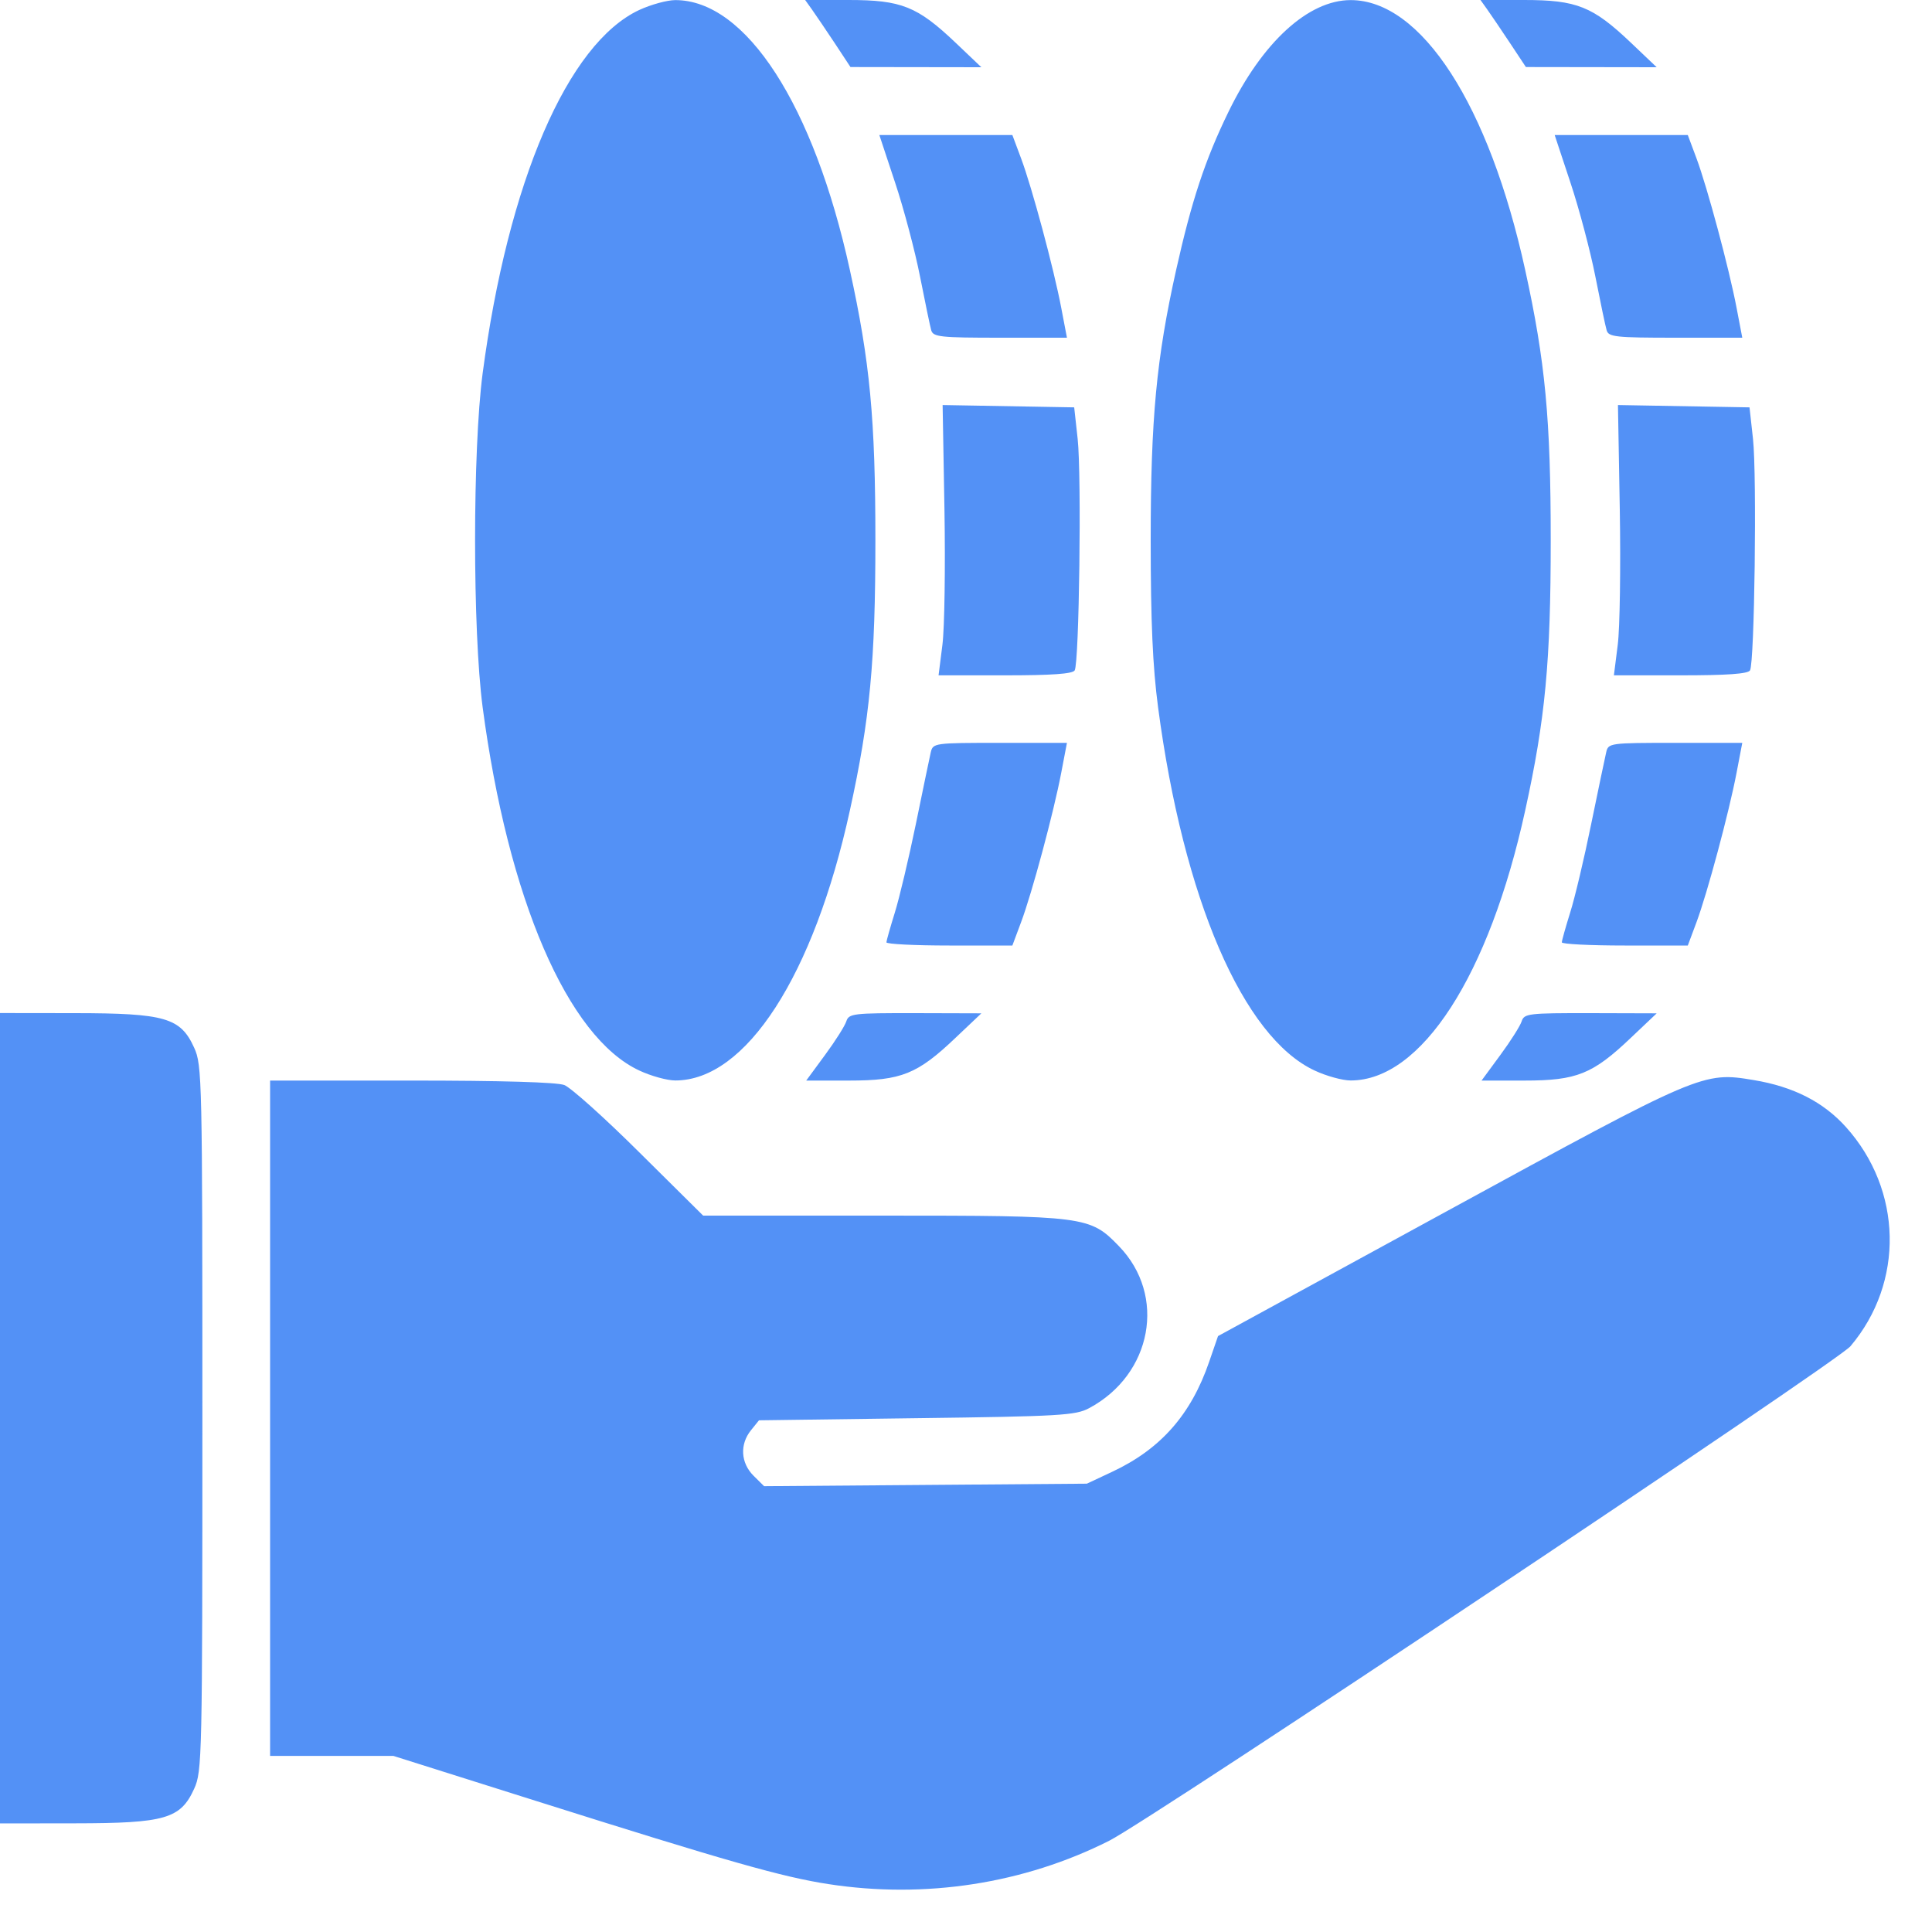 <svg width="20" height="20" viewBox="0 0 20 20" fill="none" xmlns="http://www.w3.org/2000/svg">
<path d="M8.575 19.504C8.099 19.431 7.533 19.27 5.542 18.641L4.072 18.177H3.434H2.796V14.681V11.186H4.257C5.189 11.186 5.763 11.203 5.841 11.232C5.909 11.258 6.26 11.573 6.621 11.932L7.279 12.584H9.137C11.238 12.584 11.283 12.59 11.582 12.899C12.079 13.41 11.928 14.229 11.273 14.578C11.134 14.652 10.972 14.662 9.489 14.681L7.857 14.703L7.774 14.806C7.657 14.951 7.667 15.143 7.8 15.276L7.91 15.385L9.58 15.372L11.251 15.359L11.511 15.237C12.014 15.002 12.329 14.645 12.517 14.098L12.609 13.831L14.989 12.532C17.61 11.101 17.629 11.093 18.155 11.181C18.565 11.249 18.875 11.407 19.109 11.667C19.695 12.319 19.715 13.275 19.156 13.936C19.02 14.098 11.917 18.836 11.483 19.055C10.601 19.5 9.576 19.659 8.575 19.504ZM0 14.681V10.487L0.776 10.488C1.71 10.489 1.869 10.535 2.01 10.846C2.092 11.026 2.095 11.161 2.095 14.681C2.095 18.202 2.092 18.337 2.01 18.517C1.869 18.828 1.71 18.874 0.776 18.875L0 18.876V14.681ZM6.618 11.082C5.876 10.737 5.259 9.304 4.996 7.319C4.892 6.527 4.892 4.659 4.996 3.867C5.259 1.882 5.876 0.449 6.618 0.103C6.739 0.047 6.907 0.001 6.991 0.001C7.722 0.001 8.424 1.086 8.798 2.796C9.006 3.744 9.062 4.34 9.062 5.593C9.062 6.846 9.006 7.442 8.798 8.389C8.424 10.099 7.722 11.185 6.991 11.185C6.907 11.185 6.739 11.139 6.618 11.082ZM8.54 10.922C8.647 10.777 8.746 10.62 8.761 10.573C8.787 10.492 8.83 10.487 9.474 10.488L10.159 10.49L9.892 10.743C9.497 11.119 9.331 11.186 8.791 11.186H8.346L8.54 10.922ZM13.609 11.082C12.868 10.737 12.25 9.304 11.988 7.319C11.933 6.904 11.912 6.438 11.912 5.593C11.912 4.332 11.971 3.711 12.175 2.796C12.336 2.076 12.475 1.655 12.717 1.158C13.068 0.436 13.544 0.001 13.982 0.001C14.714 0.001 15.415 1.086 15.789 2.796C15.997 3.744 16.053 4.34 16.053 5.593C16.053 6.846 15.997 7.442 15.789 8.389C15.415 10.099 14.714 11.185 13.982 11.185C13.898 11.185 13.73 11.139 13.609 11.082ZM15.531 10.922C15.638 10.777 15.737 10.62 15.752 10.573C15.778 10.492 15.821 10.487 16.465 10.488L17.15 10.49L16.883 10.743C16.488 11.119 16.322 11.186 15.782 11.186H15.337L15.531 10.922ZM9.176 9.755C9.177 9.737 9.216 9.599 9.263 9.448C9.31 9.297 9.408 8.884 9.481 8.53C9.553 8.176 9.623 7.843 9.635 7.789C9.658 7.692 9.668 7.69 10.351 7.69H11.045L10.986 7.999C10.908 8.409 10.683 9.246 10.57 9.547L10.48 9.788H9.828C9.469 9.788 9.176 9.773 9.176 9.755ZM16.168 9.755C16.168 9.737 16.207 9.599 16.254 9.448C16.302 9.297 16.4 8.884 16.472 8.53C16.545 8.176 16.614 7.843 16.627 7.789C16.649 7.692 16.66 7.69 17.343 7.69H18.036L17.977 7.999C17.899 8.409 17.674 9.246 17.562 9.547L17.472 9.788H16.819C16.46 9.788 16.167 9.773 16.168 9.755ZM9.756 6.674C9.778 6.5 9.787 5.87 9.777 5.275L9.758 4.193L10.439 4.205L11.12 4.217L11.156 4.544C11.197 4.925 11.172 6.863 11.125 6.94C11.103 6.976 10.887 6.991 10.405 6.991H9.716L9.756 6.674ZM16.747 6.674C16.769 6.5 16.778 5.87 16.768 5.275L16.749 4.193L17.43 4.205L18.111 4.217L18.147 4.544C18.188 4.925 18.163 6.863 18.116 6.94C18.094 6.976 17.878 6.991 17.396 6.991H16.707L16.747 6.674ZM9.64 3.419C9.628 3.377 9.576 3.126 9.524 2.862C9.472 2.598 9.356 2.16 9.266 1.89L9.103 1.398H9.791H10.48L10.57 1.639C10.683 1.94 10.908 2.777 10.986 3.187L11.045 3.496H10.354C9.733 3.496 9.66 3.488 9.64 3.419ZM16.632 3.419C16.619 3.377 16.567 3.126 16.515 2.862C16.463 2.598 16.347 2.16 16.257 1.89L16.094 1.398H16.783H17.472L17.562 1.639C17.674 1.94 17.899 2.777 17.977 3.187L18.036 3.496H17.345C16.724 3.496 16.651 3.488 16.632 3.419ZM8.64 0.445C8.549 0.309 8.444 0.152 8.405 0.098L8.335 0H8.785C9.332 0 9.496 0.066 9.892 0.442L10.159 0.696L9.482 0.695L8.804 0.694L8.64 0.445ZM15.631 0.445C15.54 0.309 15.435 0.152 15.396 0.098L15.326 0H15.777C16.323 0 16.487 0.066 16.883 0.442L17.15 0.696L16.473 0.695L15.796 0.694L15.631 0.445Z" fill="#5391F6"/>
</svg>
